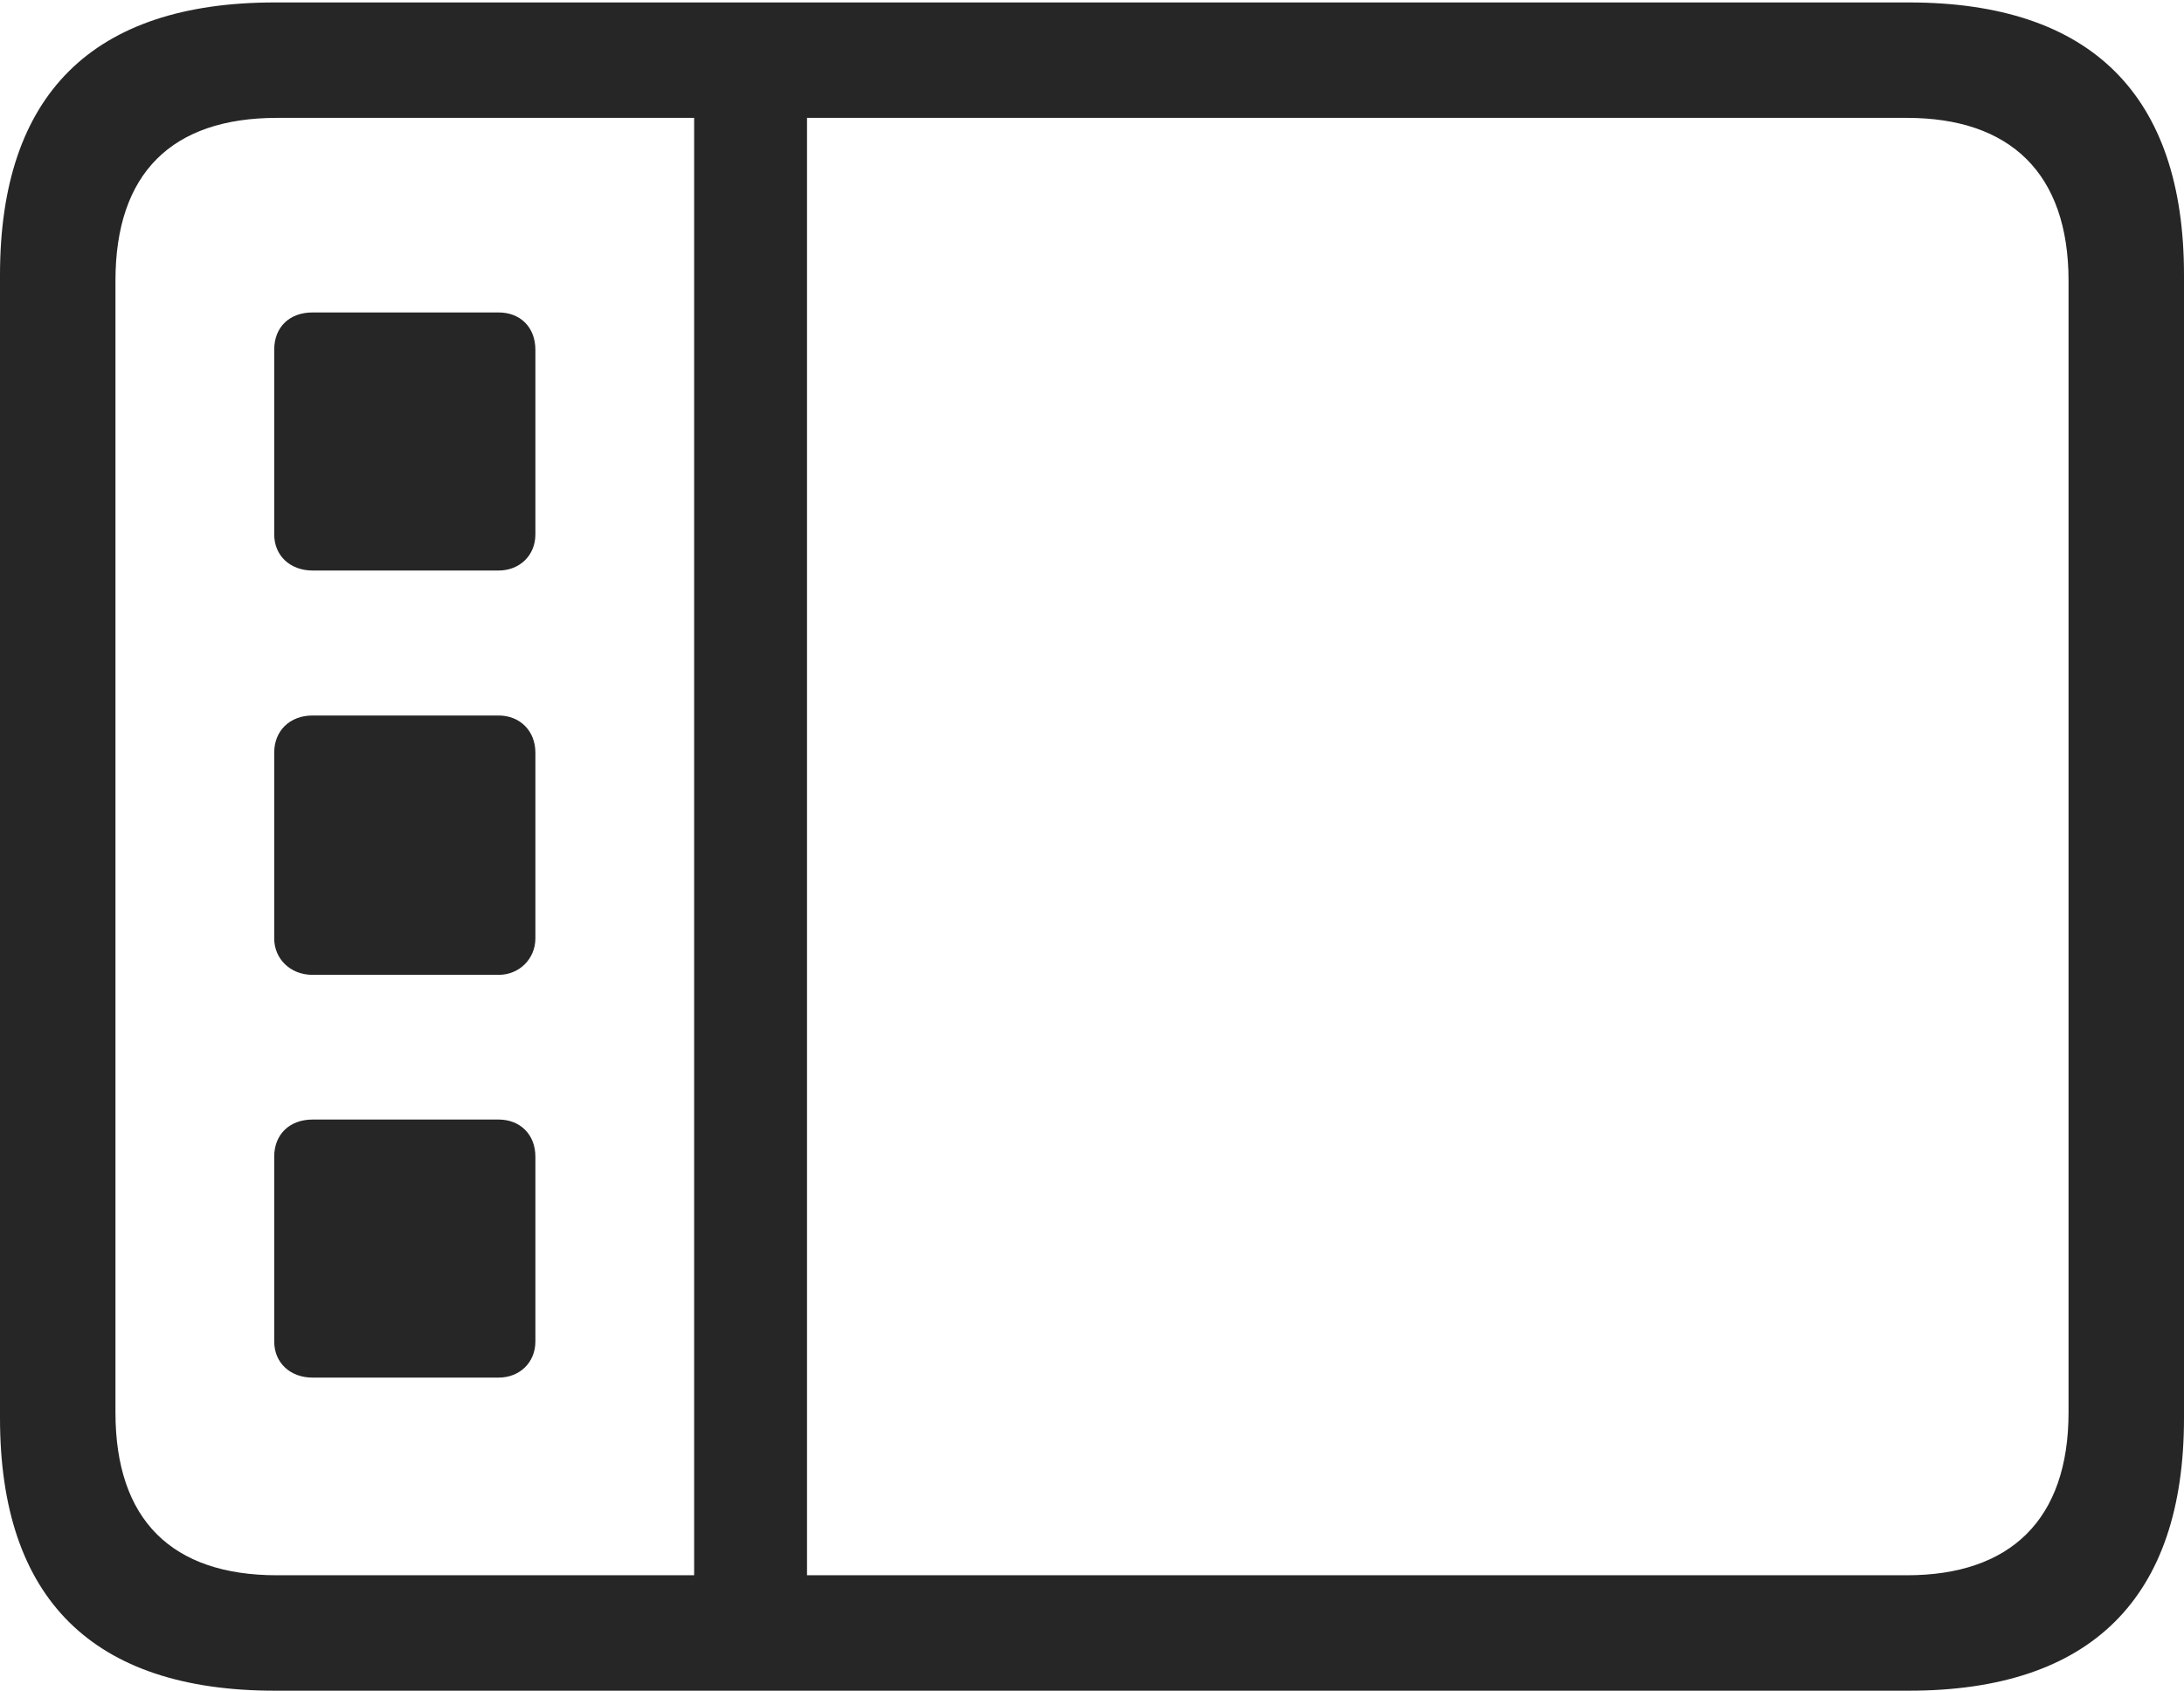 <?xml version="1.0" encoding="UTF-8"?>
<!--Generator: Apple Native CoreSVG 232.5-->
<!DOCTYPE svg
PUBLIC "-//W3C//DTD SVG 1.1//EN"
       "http://www.w3.org/Graphics/SVG/1.1/DTD/svg11.dtd">
<svg version="1.1" xmlns="http://www.w3.org/2000/svg" xmlns:xlink="http://www.w3.org/1999/xlink" width="114.35" height="88.537">
 <g>
  <rect height="88.537" opacity="0" width="114.35" x="0" y="0"/>
  <path d="M14.394 88.537L99.941 88.537C109.514 88.537 114.35 83.656 114.35 74.263L114.35 14.402C114.35 5.009 109.514 0.128 99.941 0.128L14.394 0.128C4.87 0.128 0 4.93 0 14.402L0 74.263C0 83.735 4.87 88.537 14.394 88.537ZM14.506 82.492C9.003 82.492 6.045 79.602 6.045 73.963L6.045 14.702C6.045 9.063 9.003 6.173 14.506 6.173L99.843 6.173C105.237 6.173 108.305 9.063 108.305 14.702L108.305 73.963C108.305 79.602 105.237 82.492 99.843 82.492ZM36.344 83.688L42.254 83.688L42.254 4.799L36.344 4.799ZM16.364 29.876L26.107 29.876C27.192 29.876 28.032 29.103 28.032 27.982L28.032 18.321C28.032 17.12 27.226 16.362 26.107 16.362L16.364 16.362C15.164 16.362 14.357 17.12 14.357 18.321L14.357 27.982C14.357 29.103 15.197 29.876 16.364 29.876ZM16.364 51.05L26.107 51.05C27.192 51.05 28.032 50.209 28.032 49.14L28.032 39.412C28.032 38.279 27.226 37.469 26.107 37.469L16.364 37.469C15.164 37.469 14.357 38.279 14.357 39.412L14.357 49.14C14.357 50.209 15.197 51.05 16.364 51.05ZM16.364 72.141L26.107 72.141C27.192 72.141 28.032 71.368 28.032 70.247L28.032 60.571C28.032 59.404 27.226 58.627 26.107 58.627L16.364 58.627C15.164 58.627 14.357 59.404 14.357 60.571L14.357 70.247C14.357 71.368 15.197 72.141 16.364 72.141Z" fill="#000000" fill-opacity="0.85"/>
 </g>
</svg>
